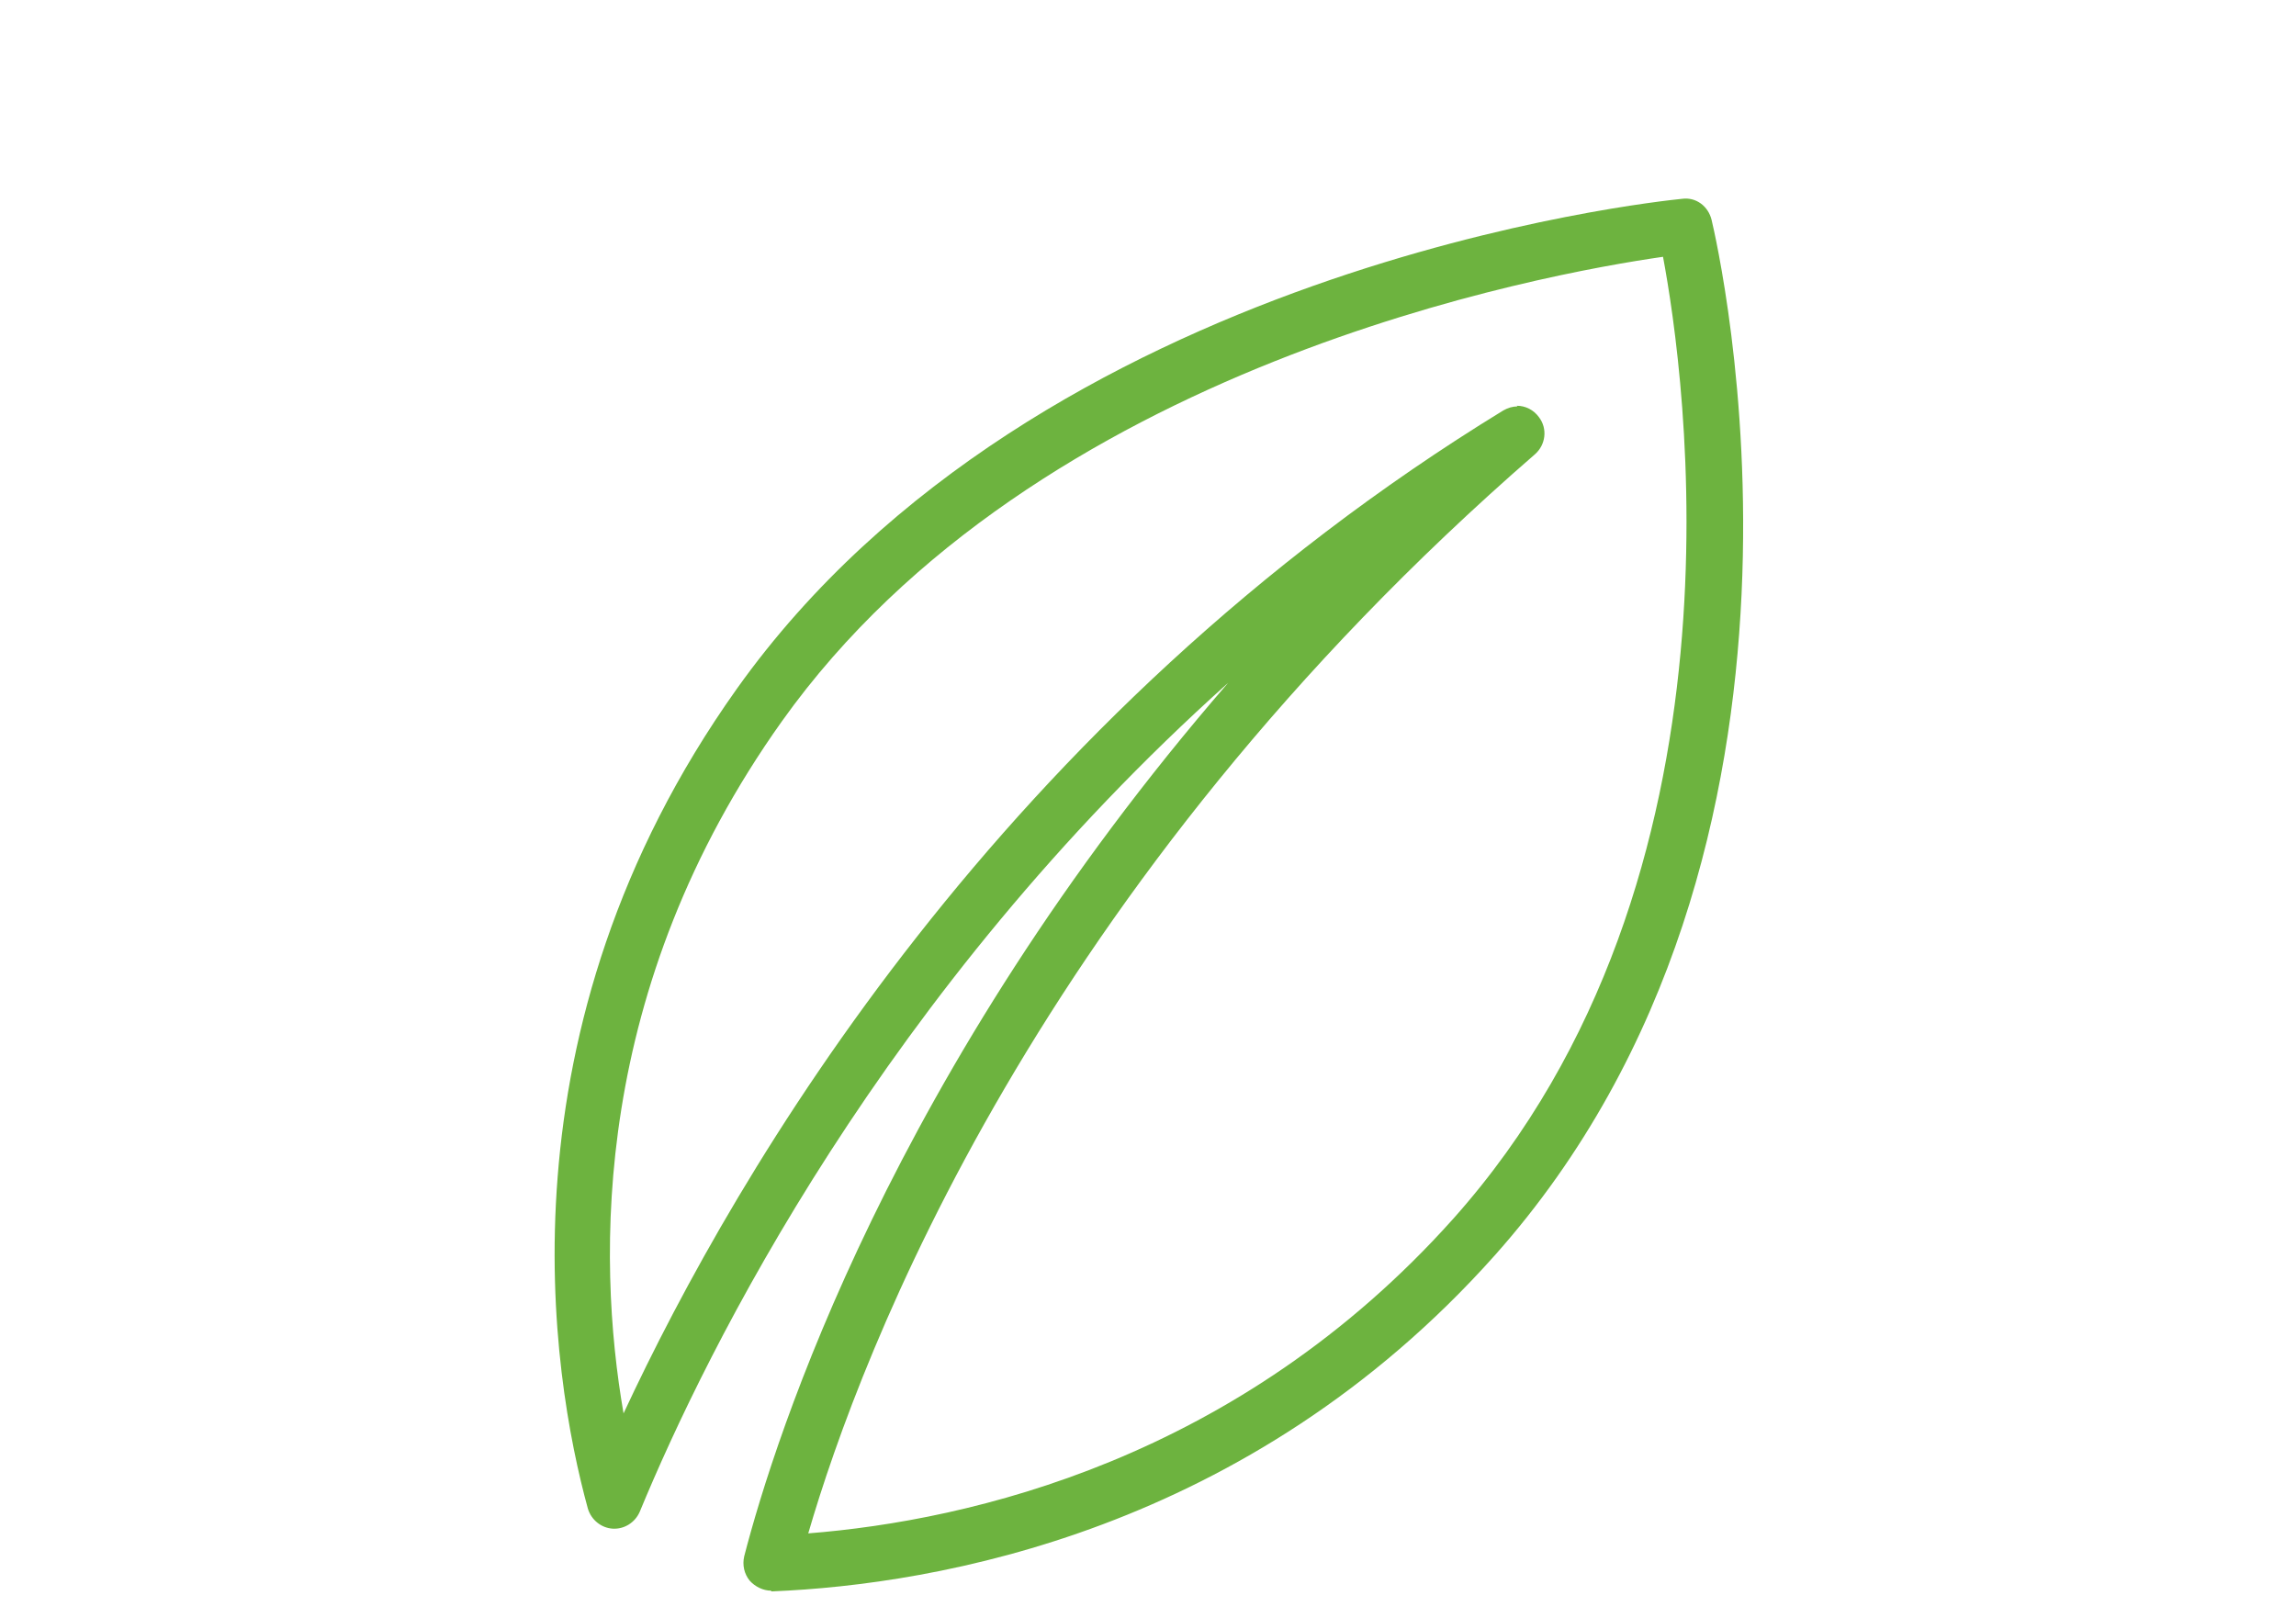 <?xml version="1.0" encoding="UTF-8"?>
<svg id="Layer_1" xmlns="http://www.w3.org/2000/svg" viewBox="0 0 34.06 24">
  <defs>
    <style>
      .cls-1 {
        fill: #6db33f;
      }
    </style>
  </defs>
  <g id="Leaf">
    <path class="cls-1" d="M11.44,23.6c-.12,0-.24-.06-.32-.15-.08-.1-.11-.23-.08-.36.46-1.78,2.19-7.2,7.18-12.96-5.11,4.58-7.73,9.88-8.73,12.3-.07.16-.23.26-.4.25-.17-.01-.32-.13-.37-.3-.54-1.97-1.39-7.1,2.21-12.16,4.47-6.28,13.63-7.23,14.02-7.27.21-.03.39.11.44.31.09.38,2.17,9.32-3.22,15.37-3.65,4.09-8.28,4.88-10.71,4.98,0,0-.01,0-.02,0ZM22.5,6.02c.13,0,.25.06.33.17.13.17.1.41-.06.55-7.38,6.41-10,13.33-10.78,16.01,2.4-.19,6.38-1.1,9.57-4.67,4.52-5.07,3.43-12.56,3.11-14.27-1.74.25-9.3,1.6-13.07,6.89-2.82,3.96-2.75,7.96-2.35,10.27,1.68-3.61,5.6-10.32,13.05-14.88.07-.04.14-.06.21-.06Z"/>
  </g>
</svg>